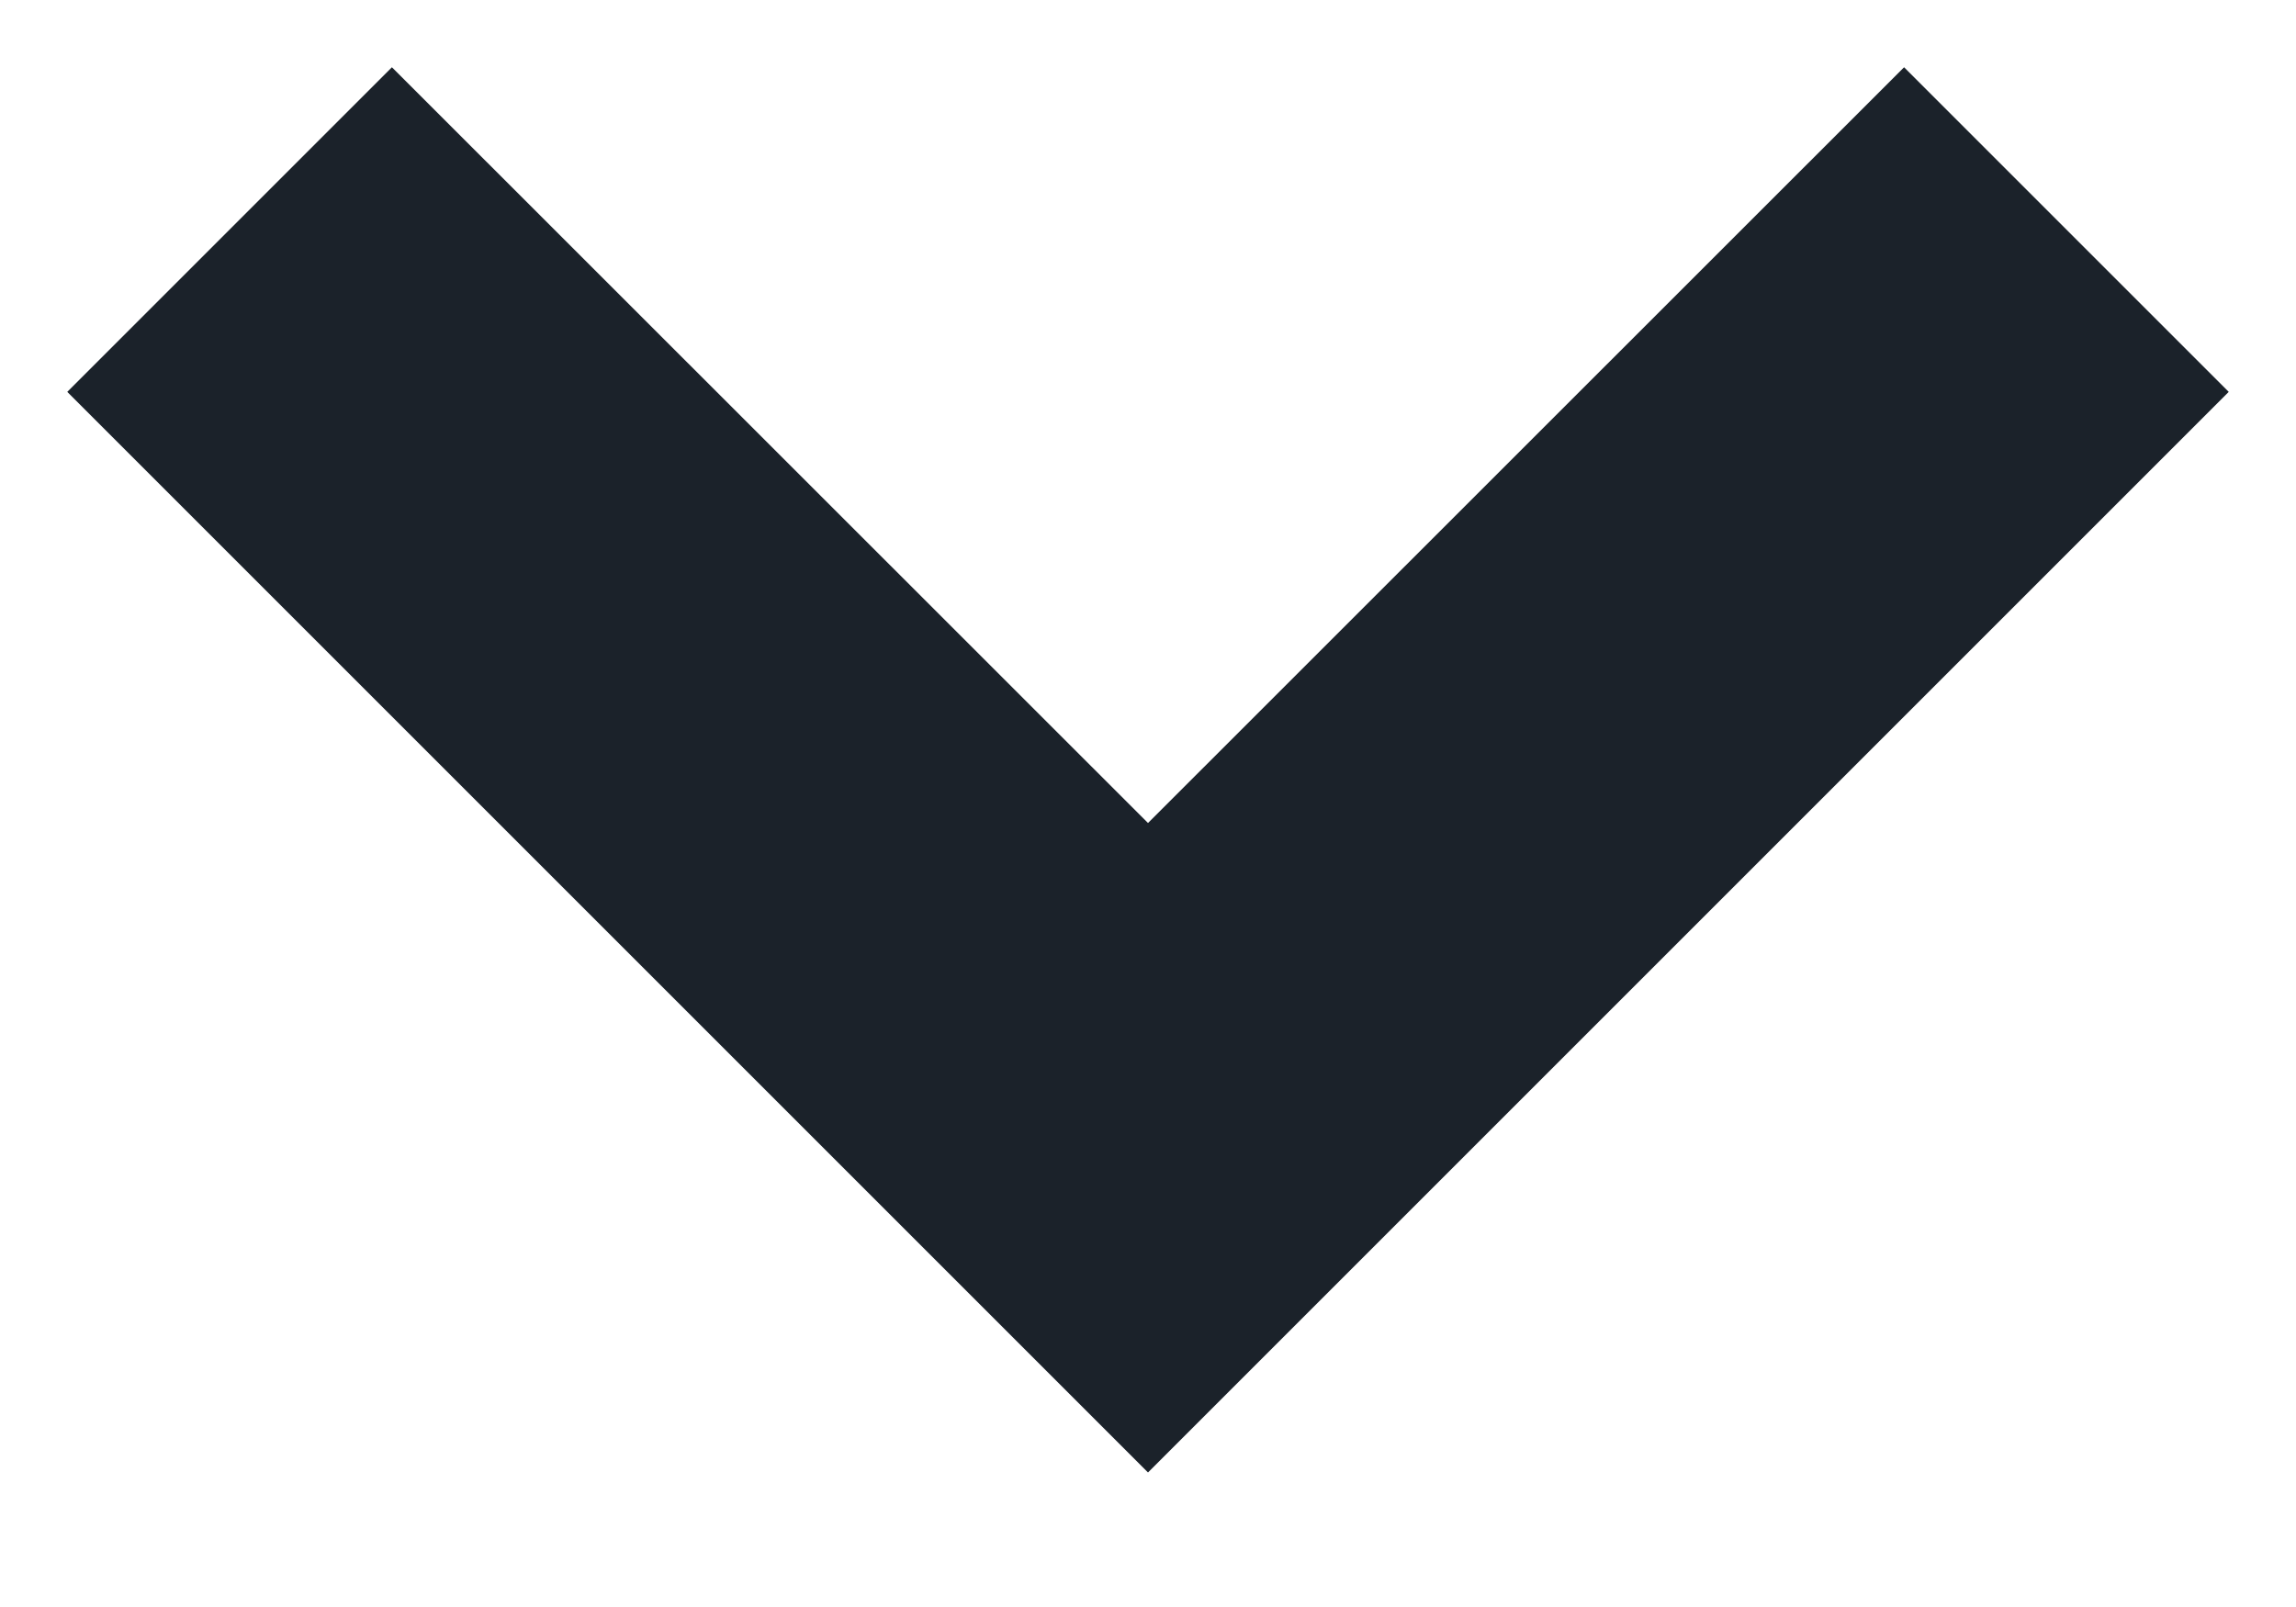 <svg width='10' height='7' viewBox='0 0 10 7' fill='none' xmlns='http://www.w3.org/2000/svg'> <path fill-rule='evenodd' clip-rule='evenodd' d='M8.293 0.293L9.707 1.707L5 6.414L0.293 1.707L1.707 0.293L5 3.585L8.293 0.293Z' fill='#1B222A'/> </svg>